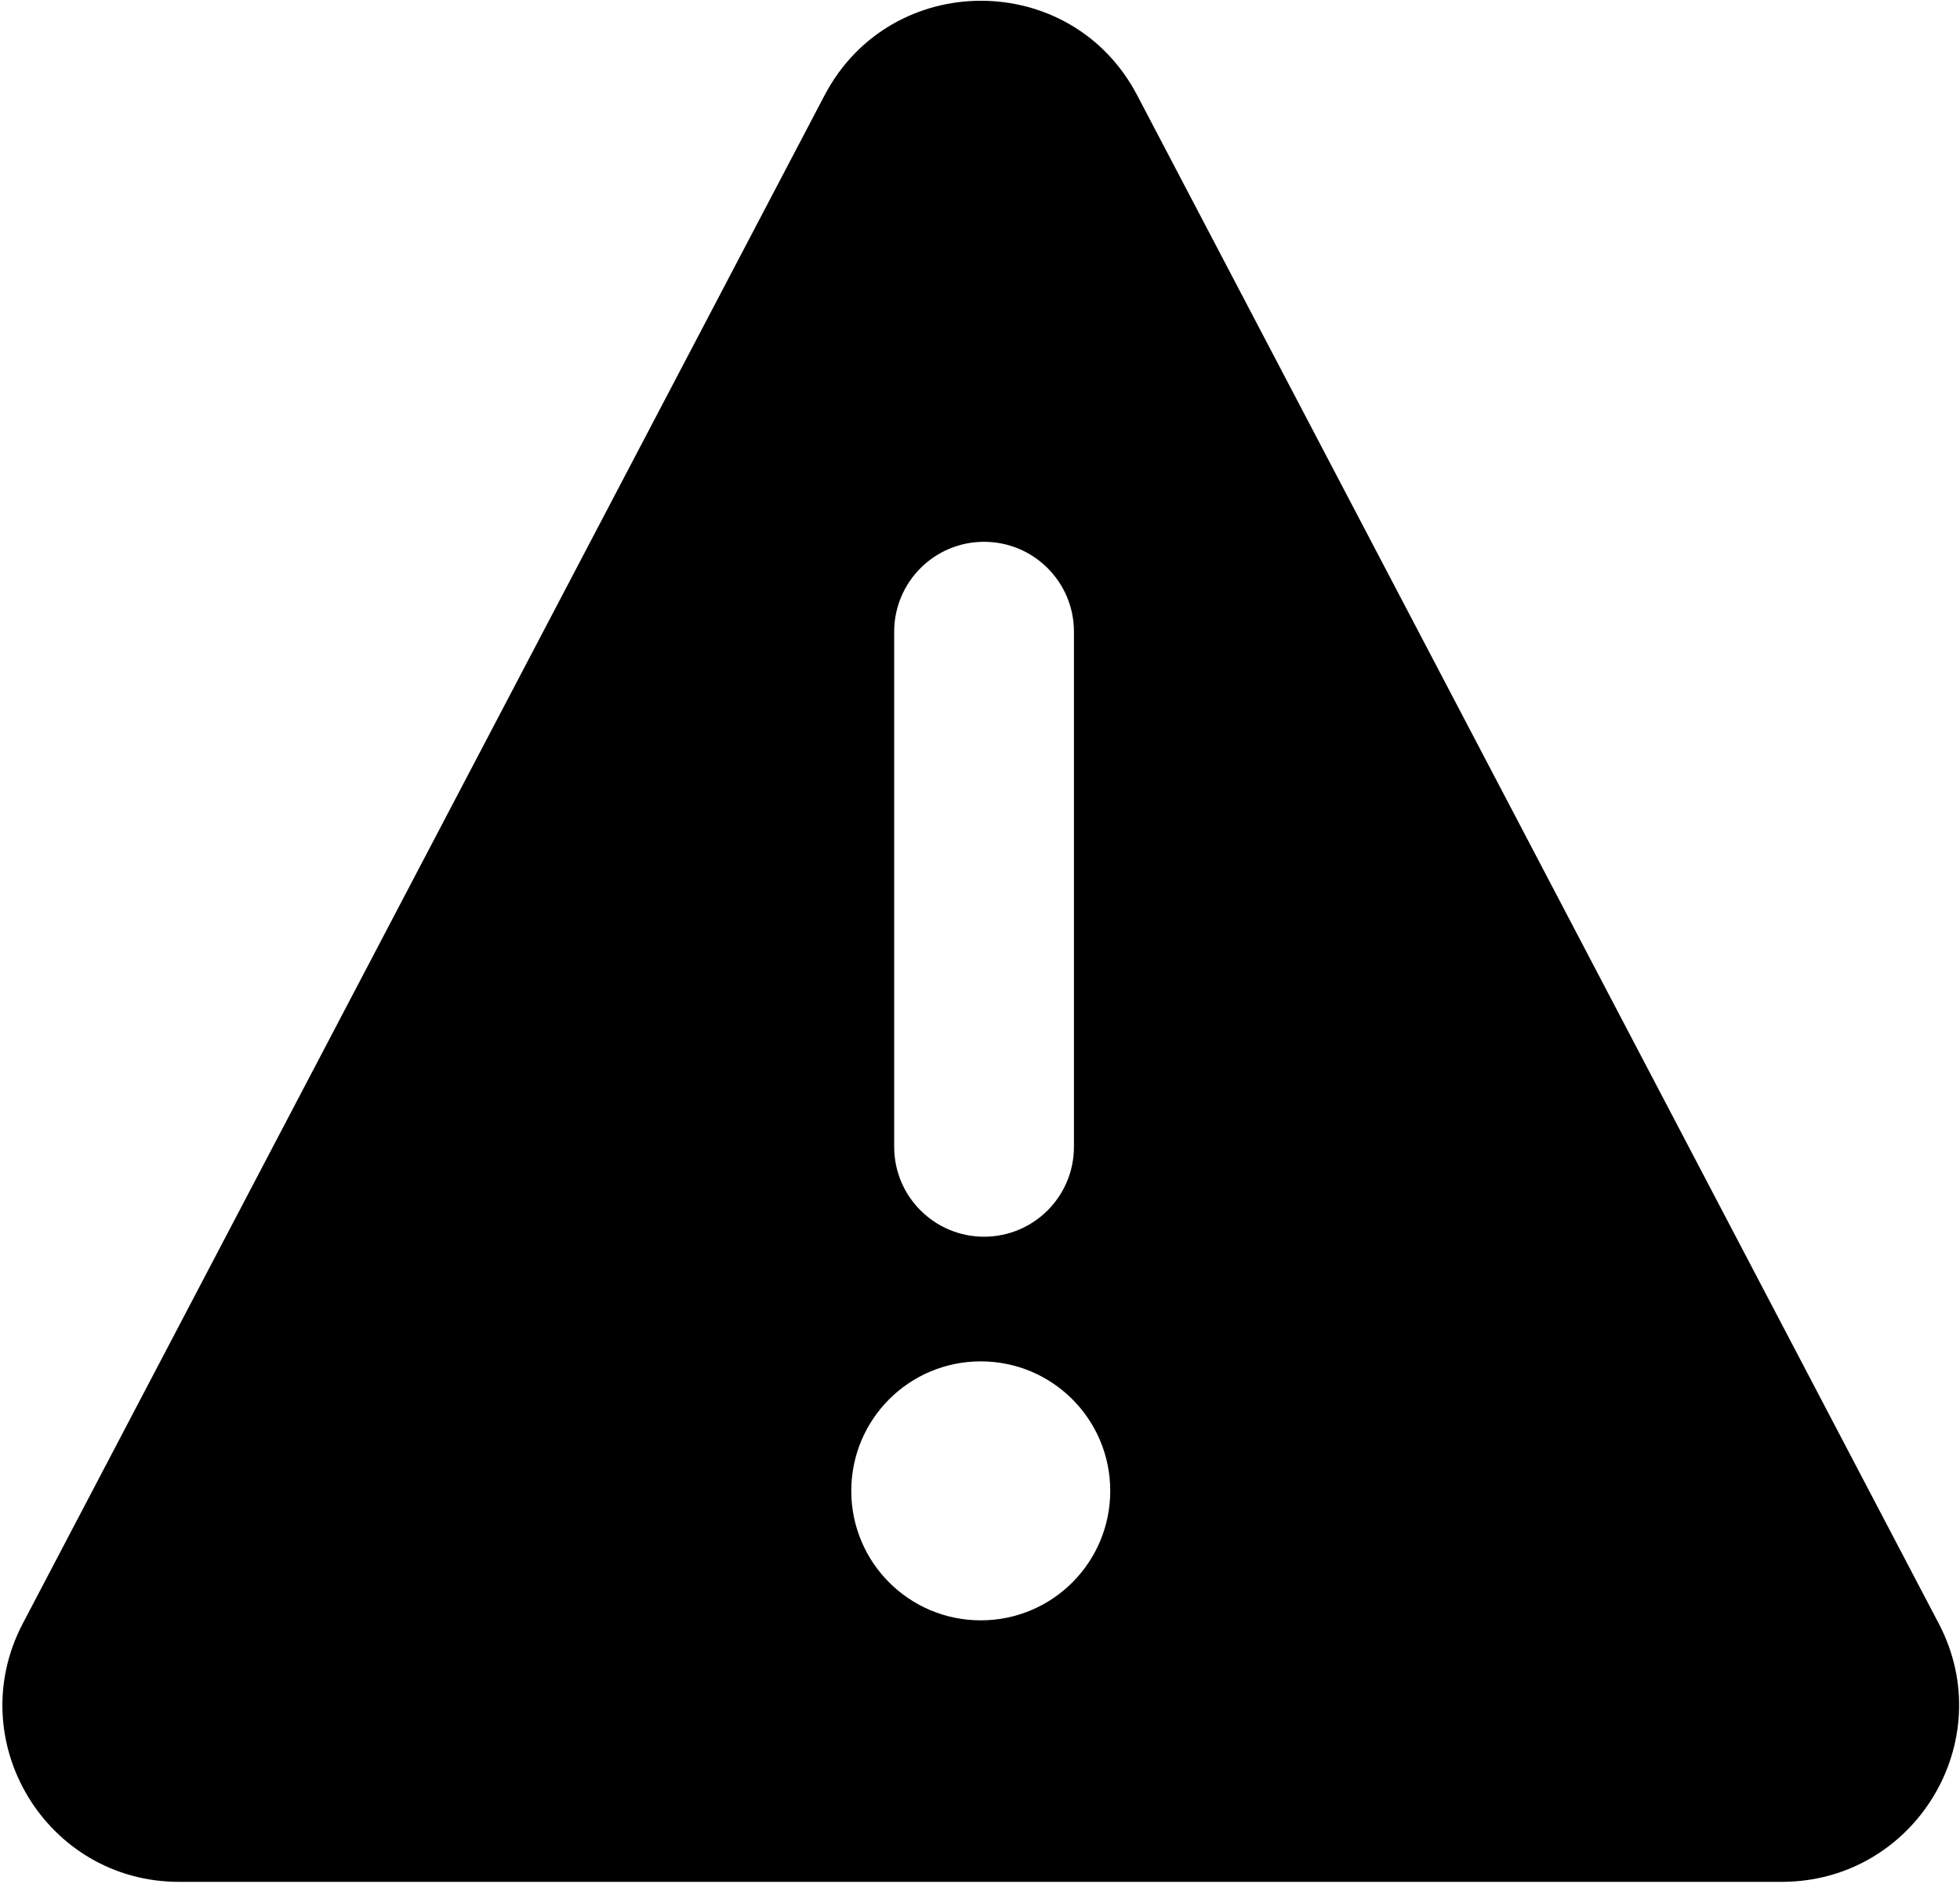 <?xml version="1.0" encoding="UTF-8"?>
<svg width="772px" height="742px" viewBox="0 0 772 742" version="1.1" xmlns="http://www.w3.org/2000/svg" xmlns:xlink="http://www.w3.org/1999/xlink">
    <!-- Generator: Sketch 51.3 (57544) - http://www.bohemiancoding.com/sketch -->
    <title>unavailable</title>
    <desc>Created with Sketch.</desc>
    <defs></defs>
    <g id="Page-1" stroke="none" stroke-width="1" fill="none" fill-rule="evenodd">
        <g id="unavailable" transform="translate(0, -15)" fill="#000000" fill-rule="nonzero">
            <path d="M763.6,654.4 L447.9,52.5 C421.9,2.9 350.9,2.9 324.8,52.5 L9,654.4 C-15.3,700.7 18.3,756.2 70.5,756.2 L386.2,756.2 L701.9,756.2 C754.3,756.1 787.9,700.6 763.6,654.4 Z M352.2,263.8 C352.2,244.3 368,228.4 387.6,228.4 C407.1,228.4 423,244.2 423,263.8 L423,466.7 C423,486.2 407.2,502.1 387.6,502.1 C368.1,502.1 352.2,486.3 352.2,466.7 L352.2,263.8 Z M386.3,653.2 C358.1,653.2 335.3,630.4 335.3,602.2 C335.3,574 358.1,551.2 386.3,551.2 C414.5,551.2 437.3,574 437.3,602.2 C437.3,630.4 414.5,653.2 386.3,653.2 Z" id="Shape"></path>
        </g>
    </g>
</svg>